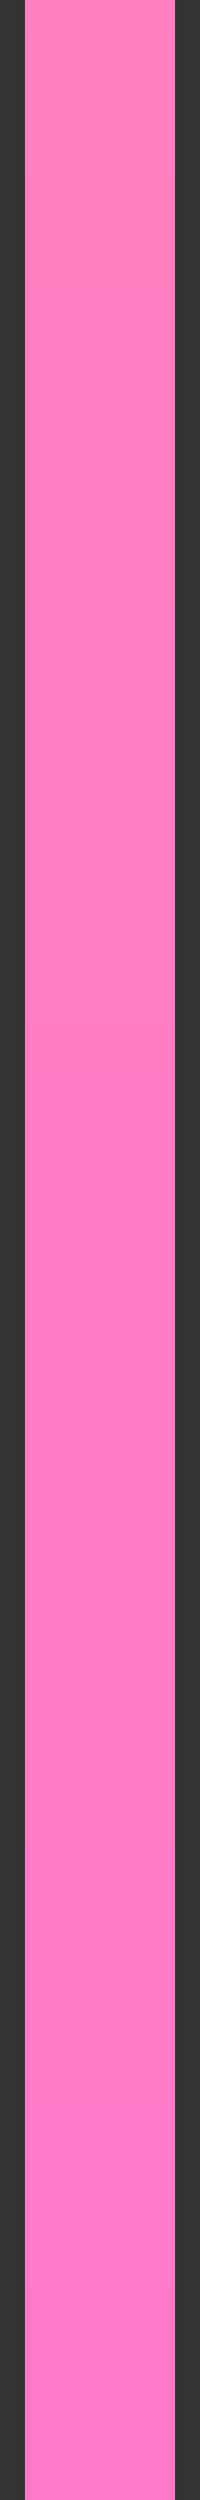 <svg width="4" height="50" viewBox="0 0 4 50" fill="none" xmlns="http://www.w3.org/2000/svg">
<rect x="0" y="0" width="4" height="50" fill="#333333" stroke="none"/>
<path d="M2 0L2 50" stroke="url(#paint0_linear_2121_13566)" stroke-width="3"/>
<defs>
<linearGradient id="paint0_linear_2121_13566" x1="2" y1="-996.75" x2="2" y2="50" gradientUnits="userSpaceOnUse">
<stop stop-color="#FFF500"/>
<stop offset="1" stop-color="#FF79C9"/>
</linearGradient>
</defs>
</svg>
